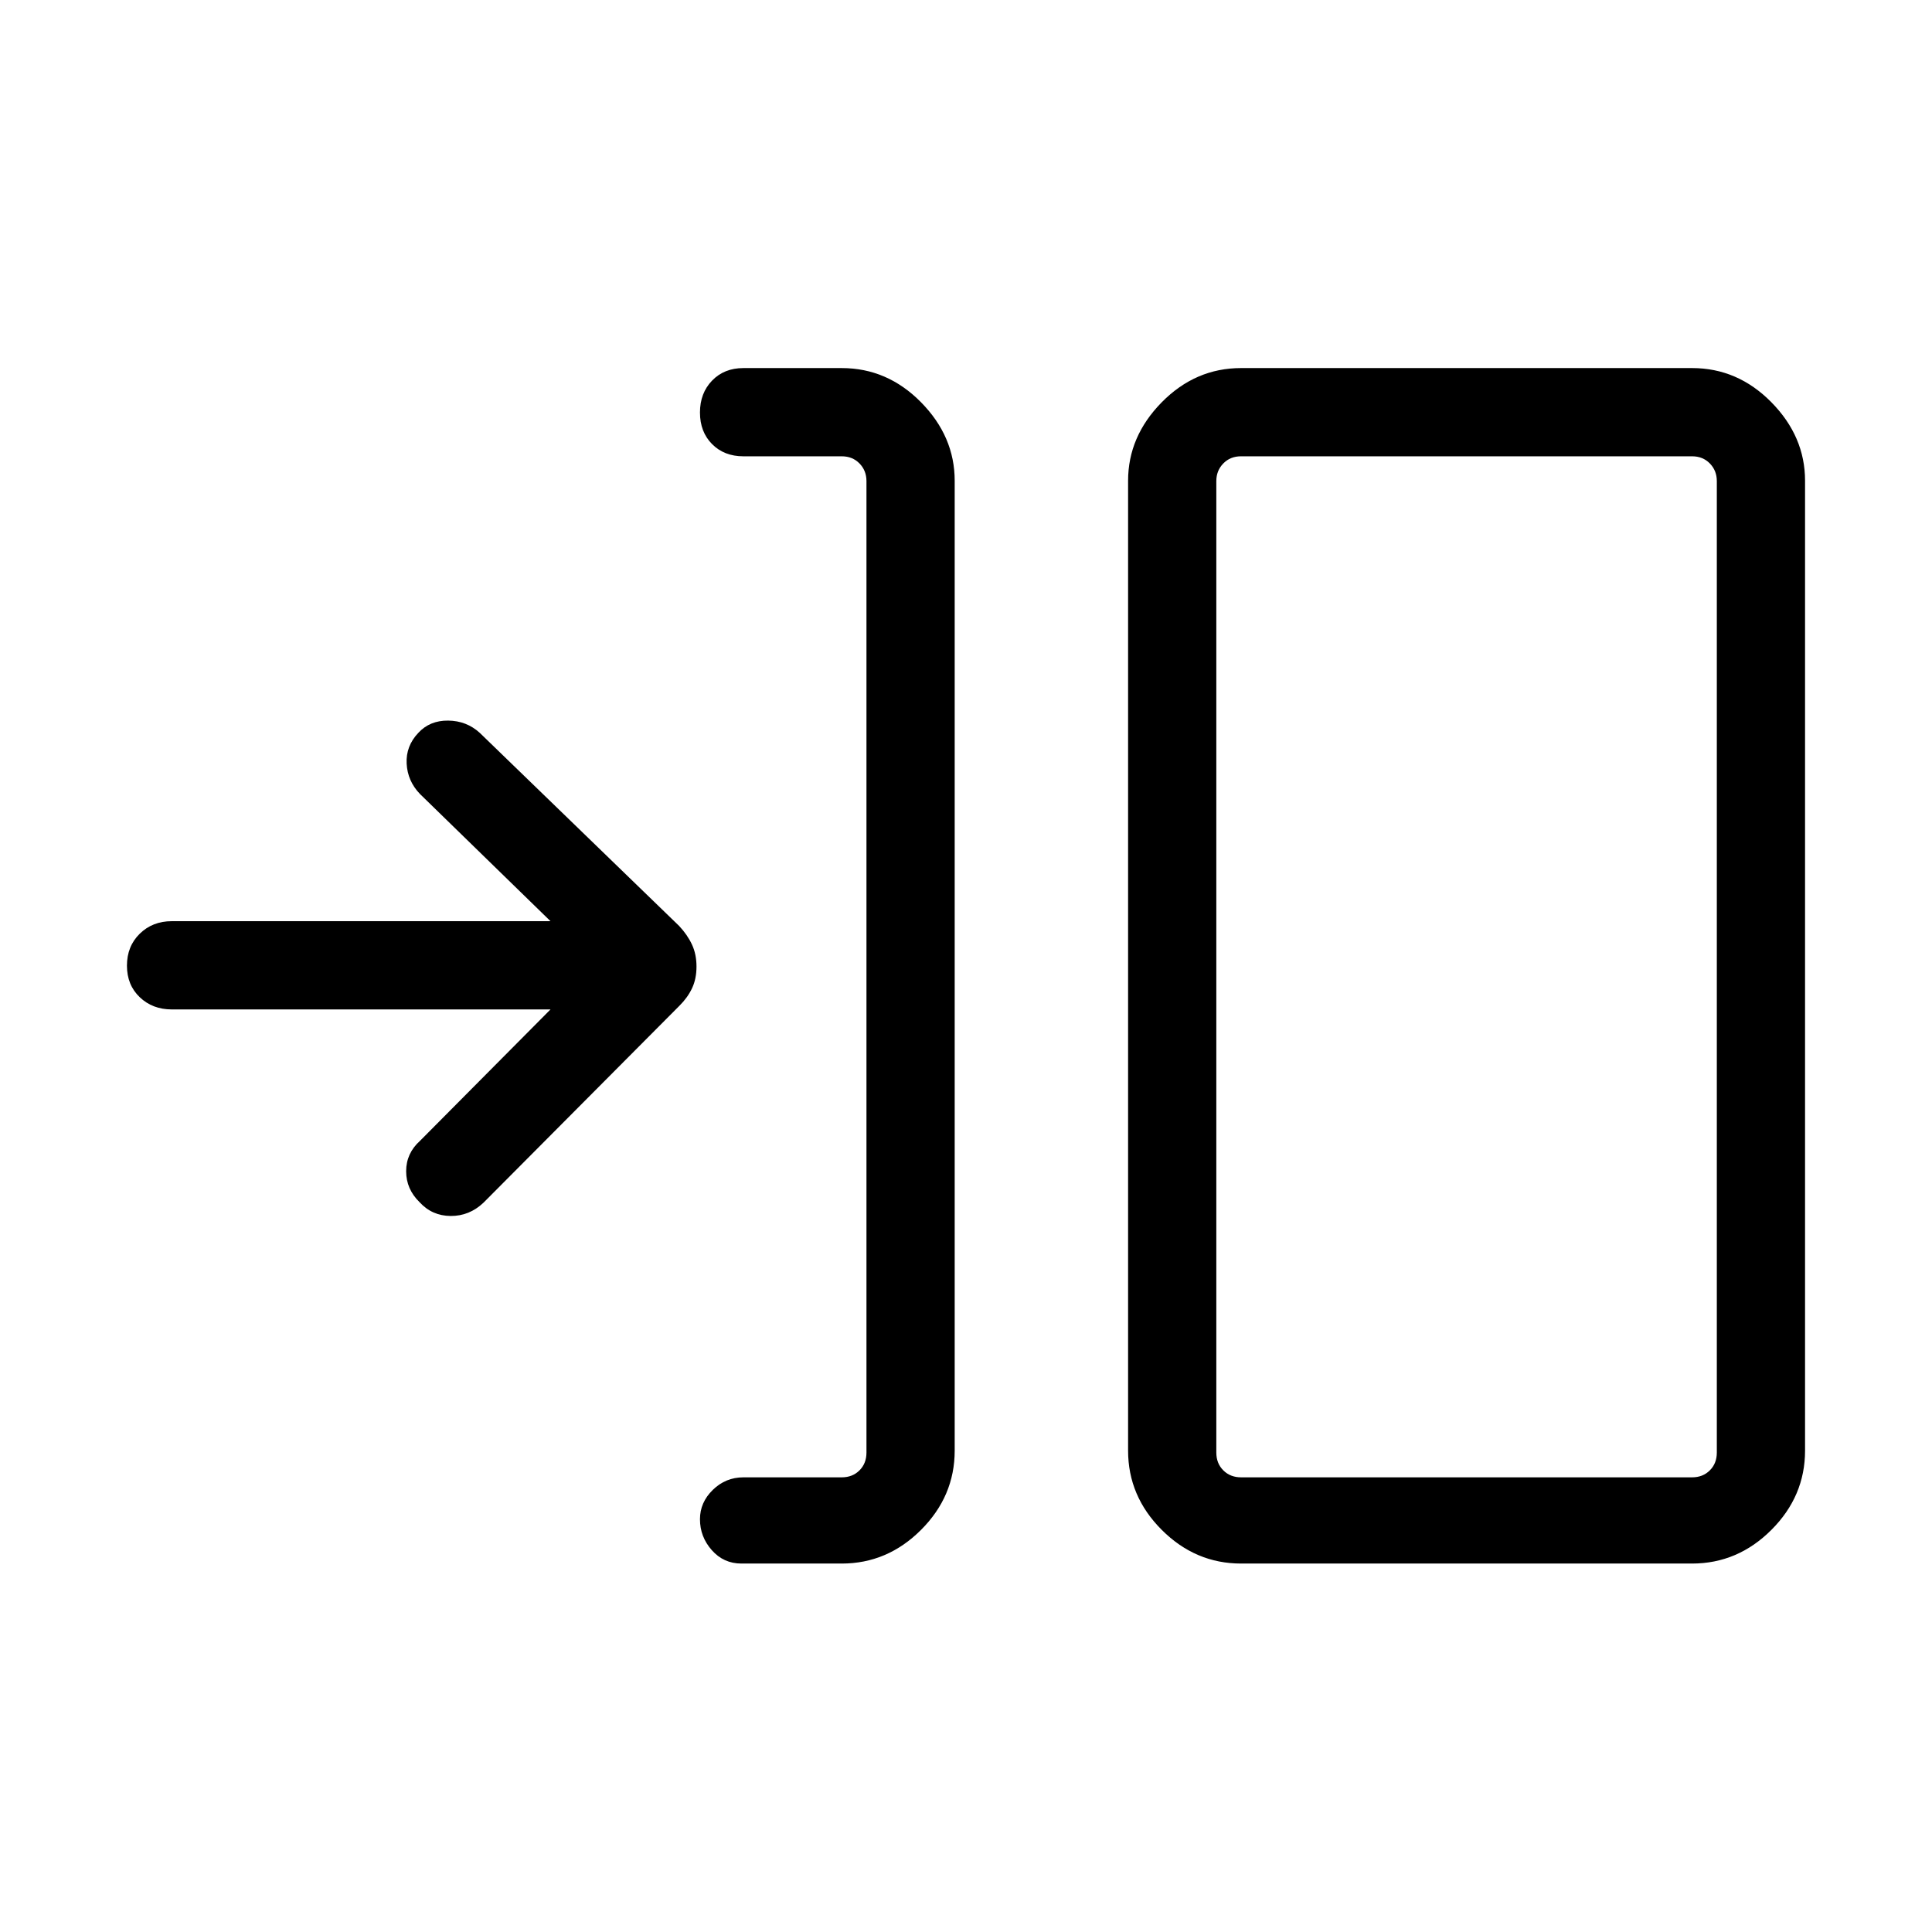 <svg xmlns="http://www.w3.org/2000/svg" height="48" viewBox="0 -960 960 960" width="48"><path d="M418.23-183.08h-49.85q-8.8 0-14.69-6.65-5.88-6.65-5.88-15.38 0-8.35 6.38-14.58 6.39-6.23 15.19-6.23h48.85q5.39 0 8.85-3.47 3.46-3.46 3.46-8.84v-482.73q0-5.19-3.46-8.75-3.46-3.56-8.85-3.56h-48.85q-9.54 0-15.56-6.07-6.01-6.06-6.01-15.69 0-9.62 6.01-15.85 6.02-6.23 15.56-6.23h48.85q22.69 0 39.42 16.99 16.73 17 16.73 39v481.93q0 22.65-16.73 39.38-16.73 16.73-39.42 16.73Zm198.46 0q-22.69 0-39.42-16.73t-16.73-39.38v-481.93q0-22 16.73-39 16.73-16.99 39.42-16.99h224.08q22.69 0 39.42 16.99 16.73 17 16.73 39v481.93q0 22.65-16.73 39.38-16.73 16.73-39.42 16.73H616.69Zm0-42.84h224.08q5.38 0 8.84-3.47 3.47-3.46 3.47-8.84v-482.73q0-5.19-3.47-8.75-3.46-3.56-8.84-3.56H616.69q-5.38 0-8.84 3.56-3.47 3.56-3.47 8.75v482.73q0 5.38 3.47 8.84 3.46 3.47 8.84 3.47Zm-343.15-232.5H85.35q-9.55 0-15.91-6.07-6.36-6.07-6.36-15.69 0-9.63 6.36-15.86 6.36-6.23 15.91-6.23h188.19l-64.85-63.19q-6.19-6.43-6.63-15.12-.44-8.69 5.8-15.27 5.72-6.19 14.83-6.09 9.12.09 15.7 6.09l99.12 96q4.12 4.43 6.34 9.23 2.23 4.8 2.23 10.9 0 6.11-2.2 10.76-2.19 4.65-6.26 8.7l-97.4 97.89q-7.03 6.64-16.28 6.58-9.25-.06-15.44-6.83-6.69-6.5-6.69-15.4 0-8.91 6.88-15.1l64.85-65.3Zm330.84 232.5v-507.35 507.35Z"/></svg>